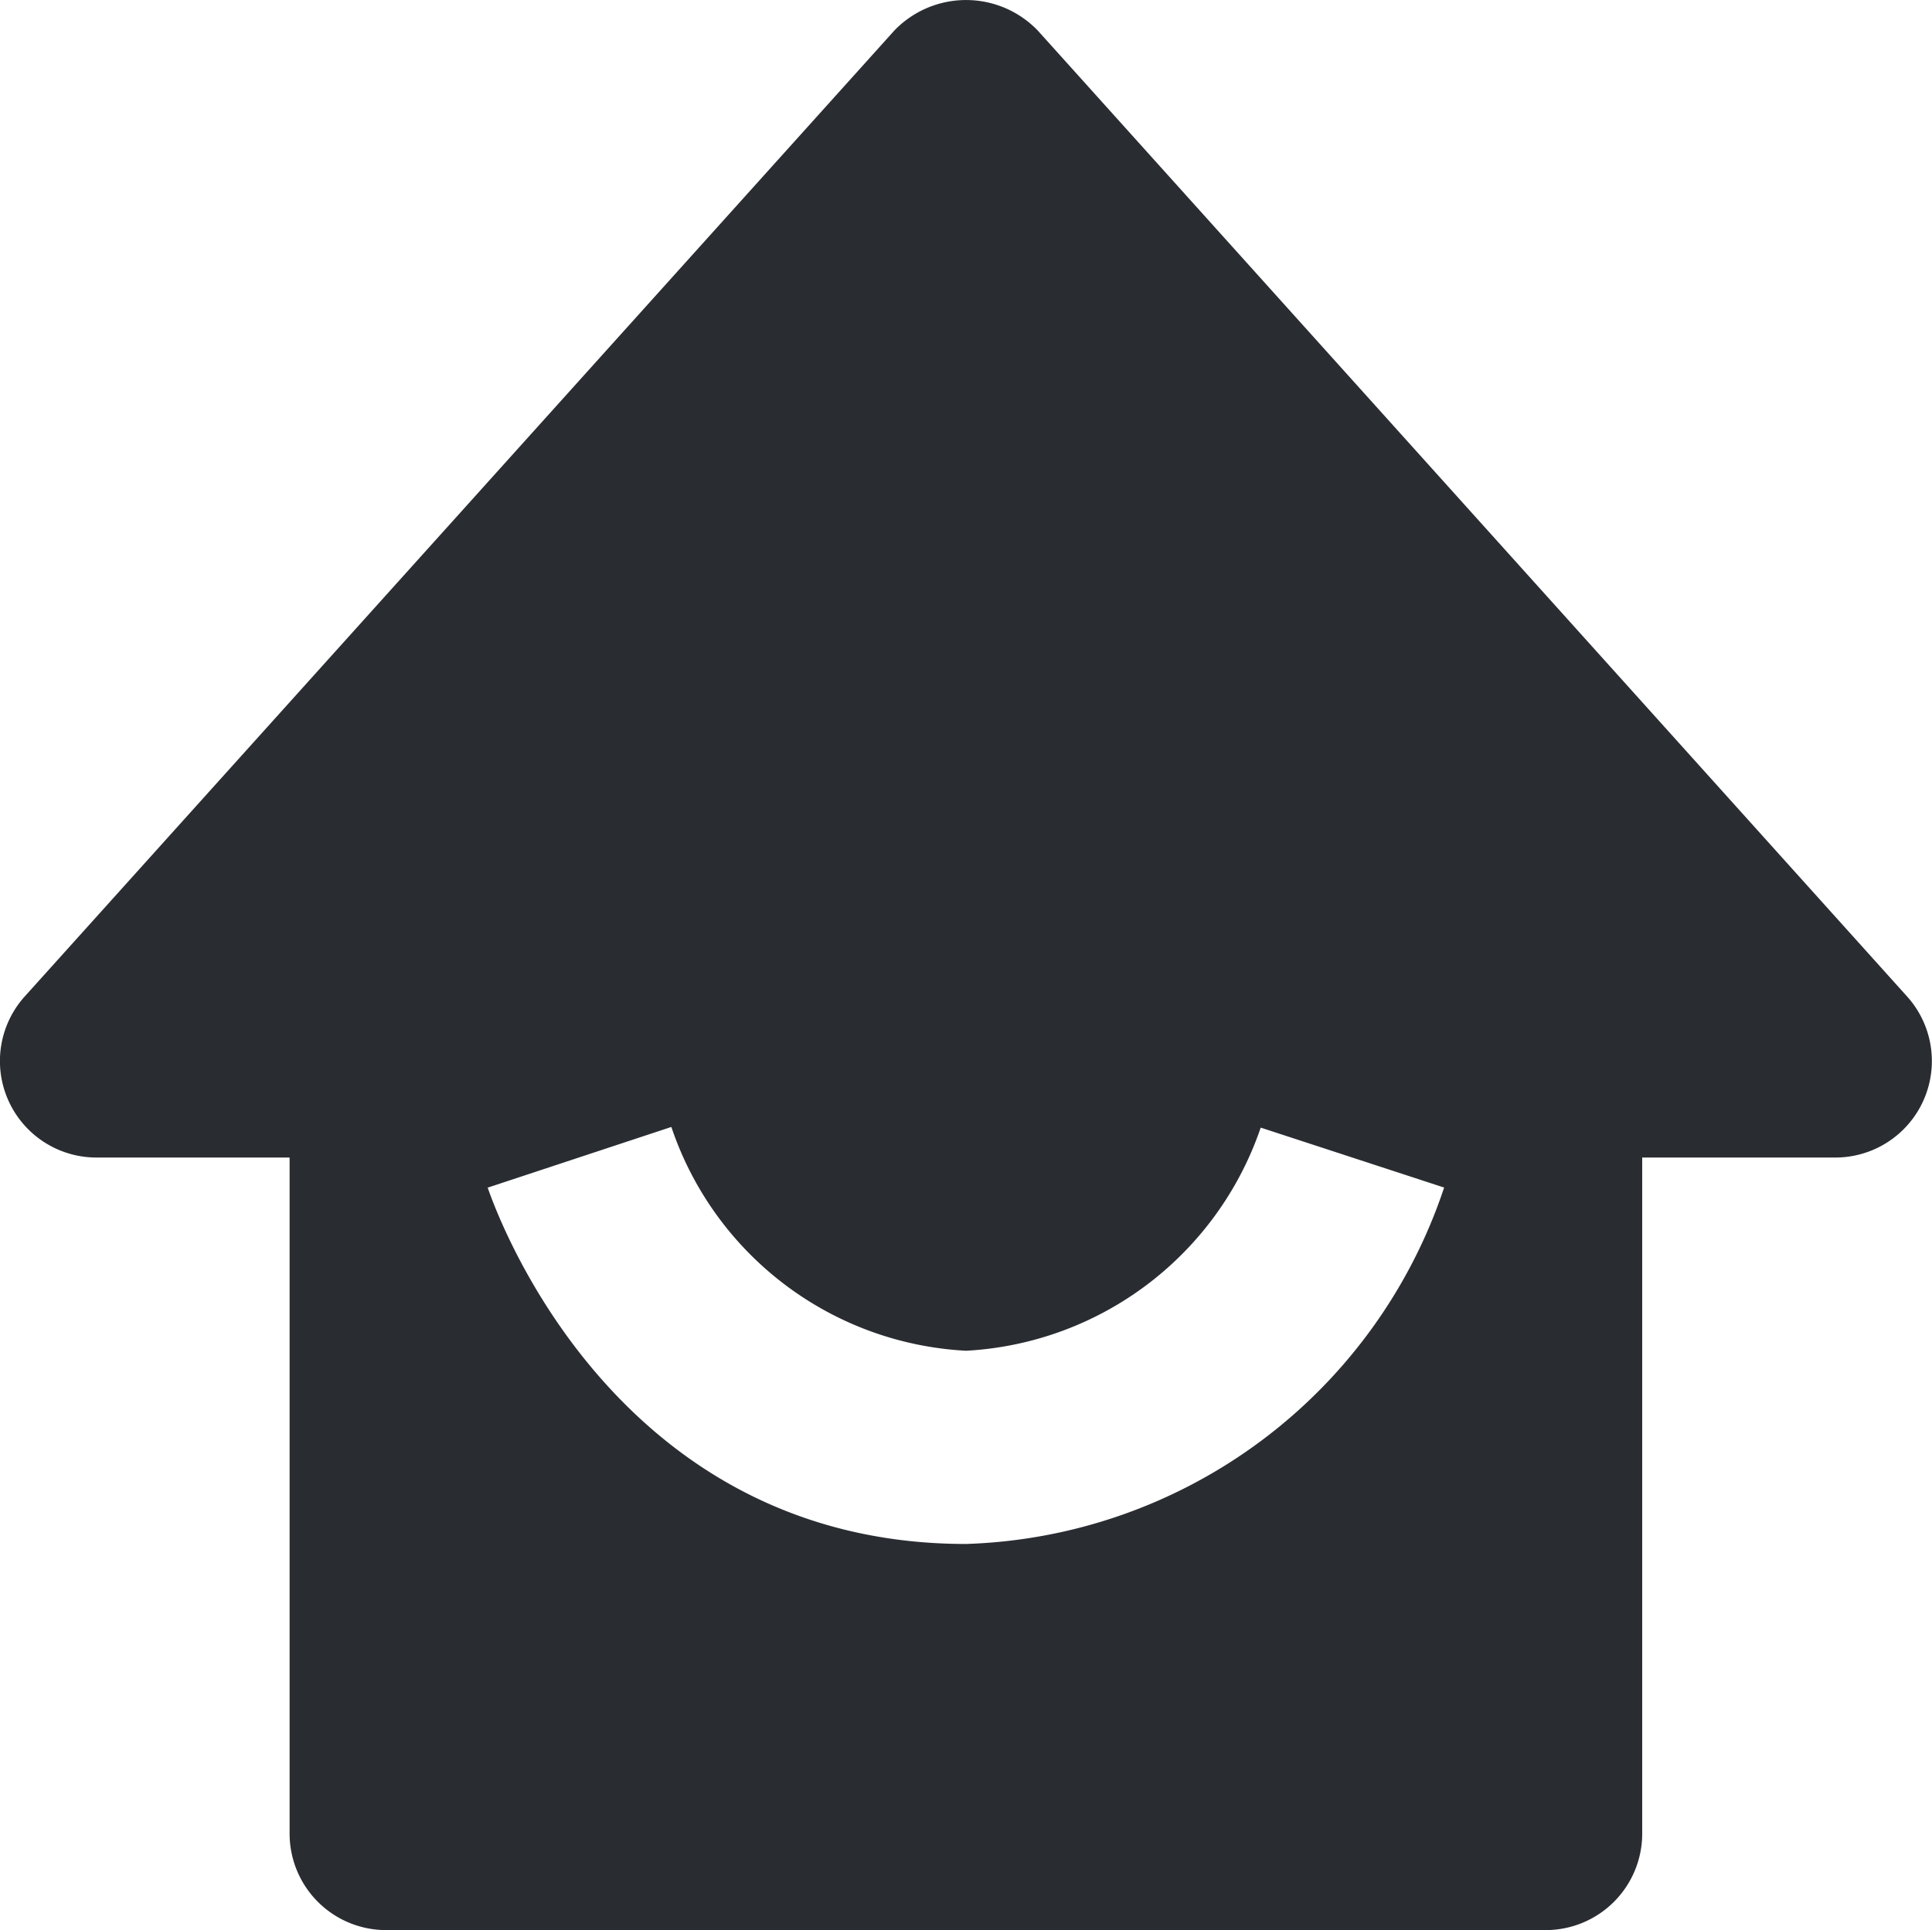 <svg id="ANASAYFA_ICON" data-name="ANASAYFA ICON" xmlns="http://www.w3.org/2000/svg" width="20.014" height="20" viewBox="0 0 20.014 20">
  <path id="ANASAYFA_ICON-2" data-name="ANASAYFA ICON" d="M4,15.016H6v7.005a1,1,0,0,0,1,1H19.012a1,1,0,0,0,1-1V15.016h2a1,1,0,0,0,.743-1.67L13.751,3.339a1.031,1.031,0,0,0-1.487,0L3.257,13.346A1,1,0,0,0,4,15.016ZM9.955,14.7a3.41,3.41,0,0,0,3.053,2.318,3.42,3.42,0,0,0,3.052-2.312l1.9.621a5.4,5.4,0,0,1-4.954,3.693c-3.705,0-4.9-3.542-4.954-3.692l1.9-.628Z" transform="translate(-3 -3.022)" fill="#292d32"/>
</svg>
